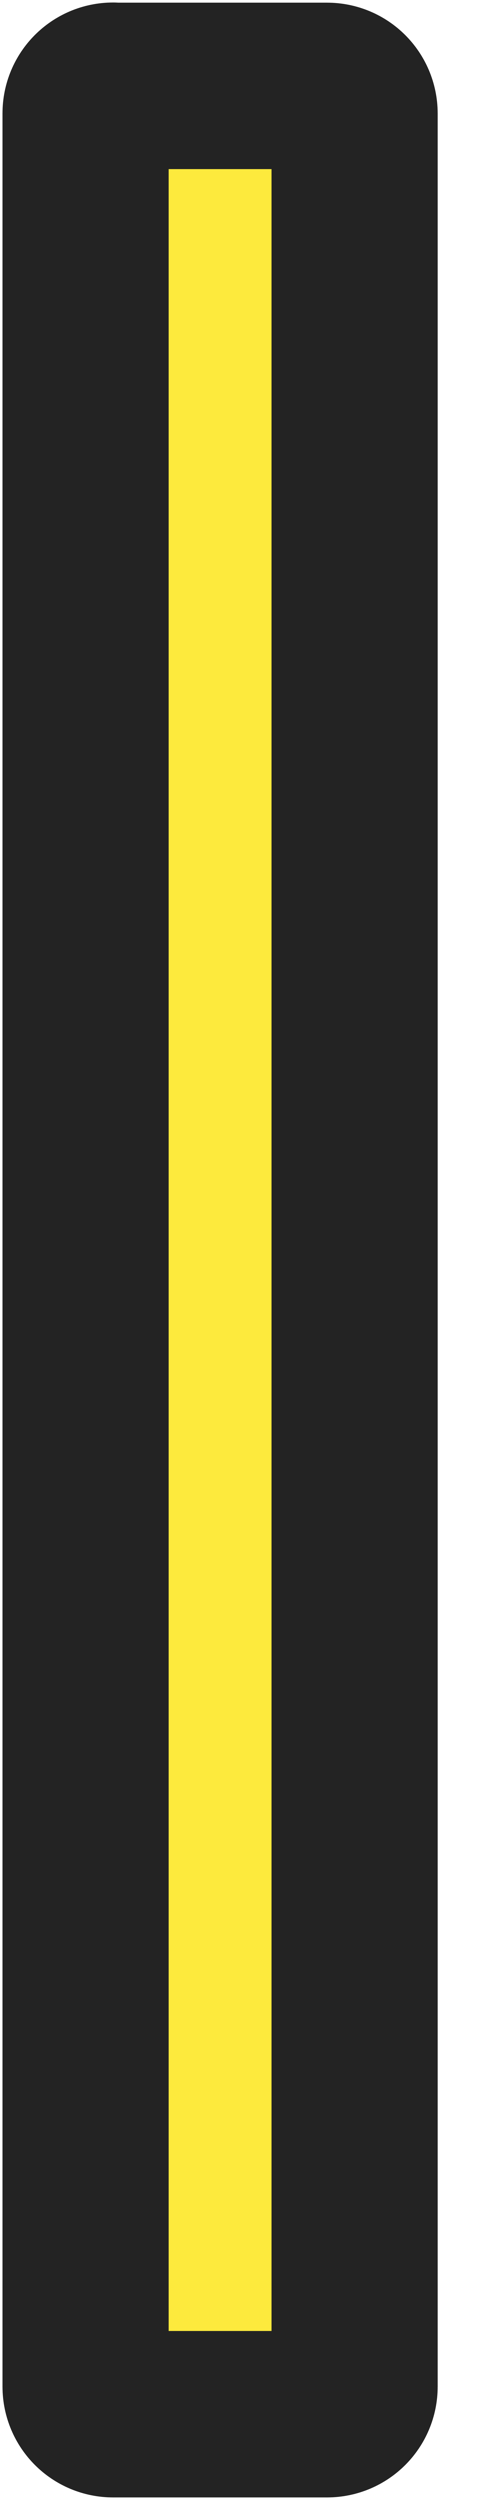 <svg width="6" height="31" viewBox="0 0 6 31" fill="none" xmlns="http://www.w3.org/2000/svg">
<path d="M1.405 1.065H4.063C4.252 1.065 4.405 1.218 4.405 1.407V29.595C4.405 29.784 4.252 29.937 4.063 29.937H1.405C1.216 29.937 1.063 29.784 1.063 29.595V1.405C1.063 1.216 1.216 1.063 1.405 1.063V1.065Z" fill="#FDEA3D" stroke="#232323" stroke-width="2.064" stroke-linecap="round" stroke-linejoin="round"/>
</svg>
